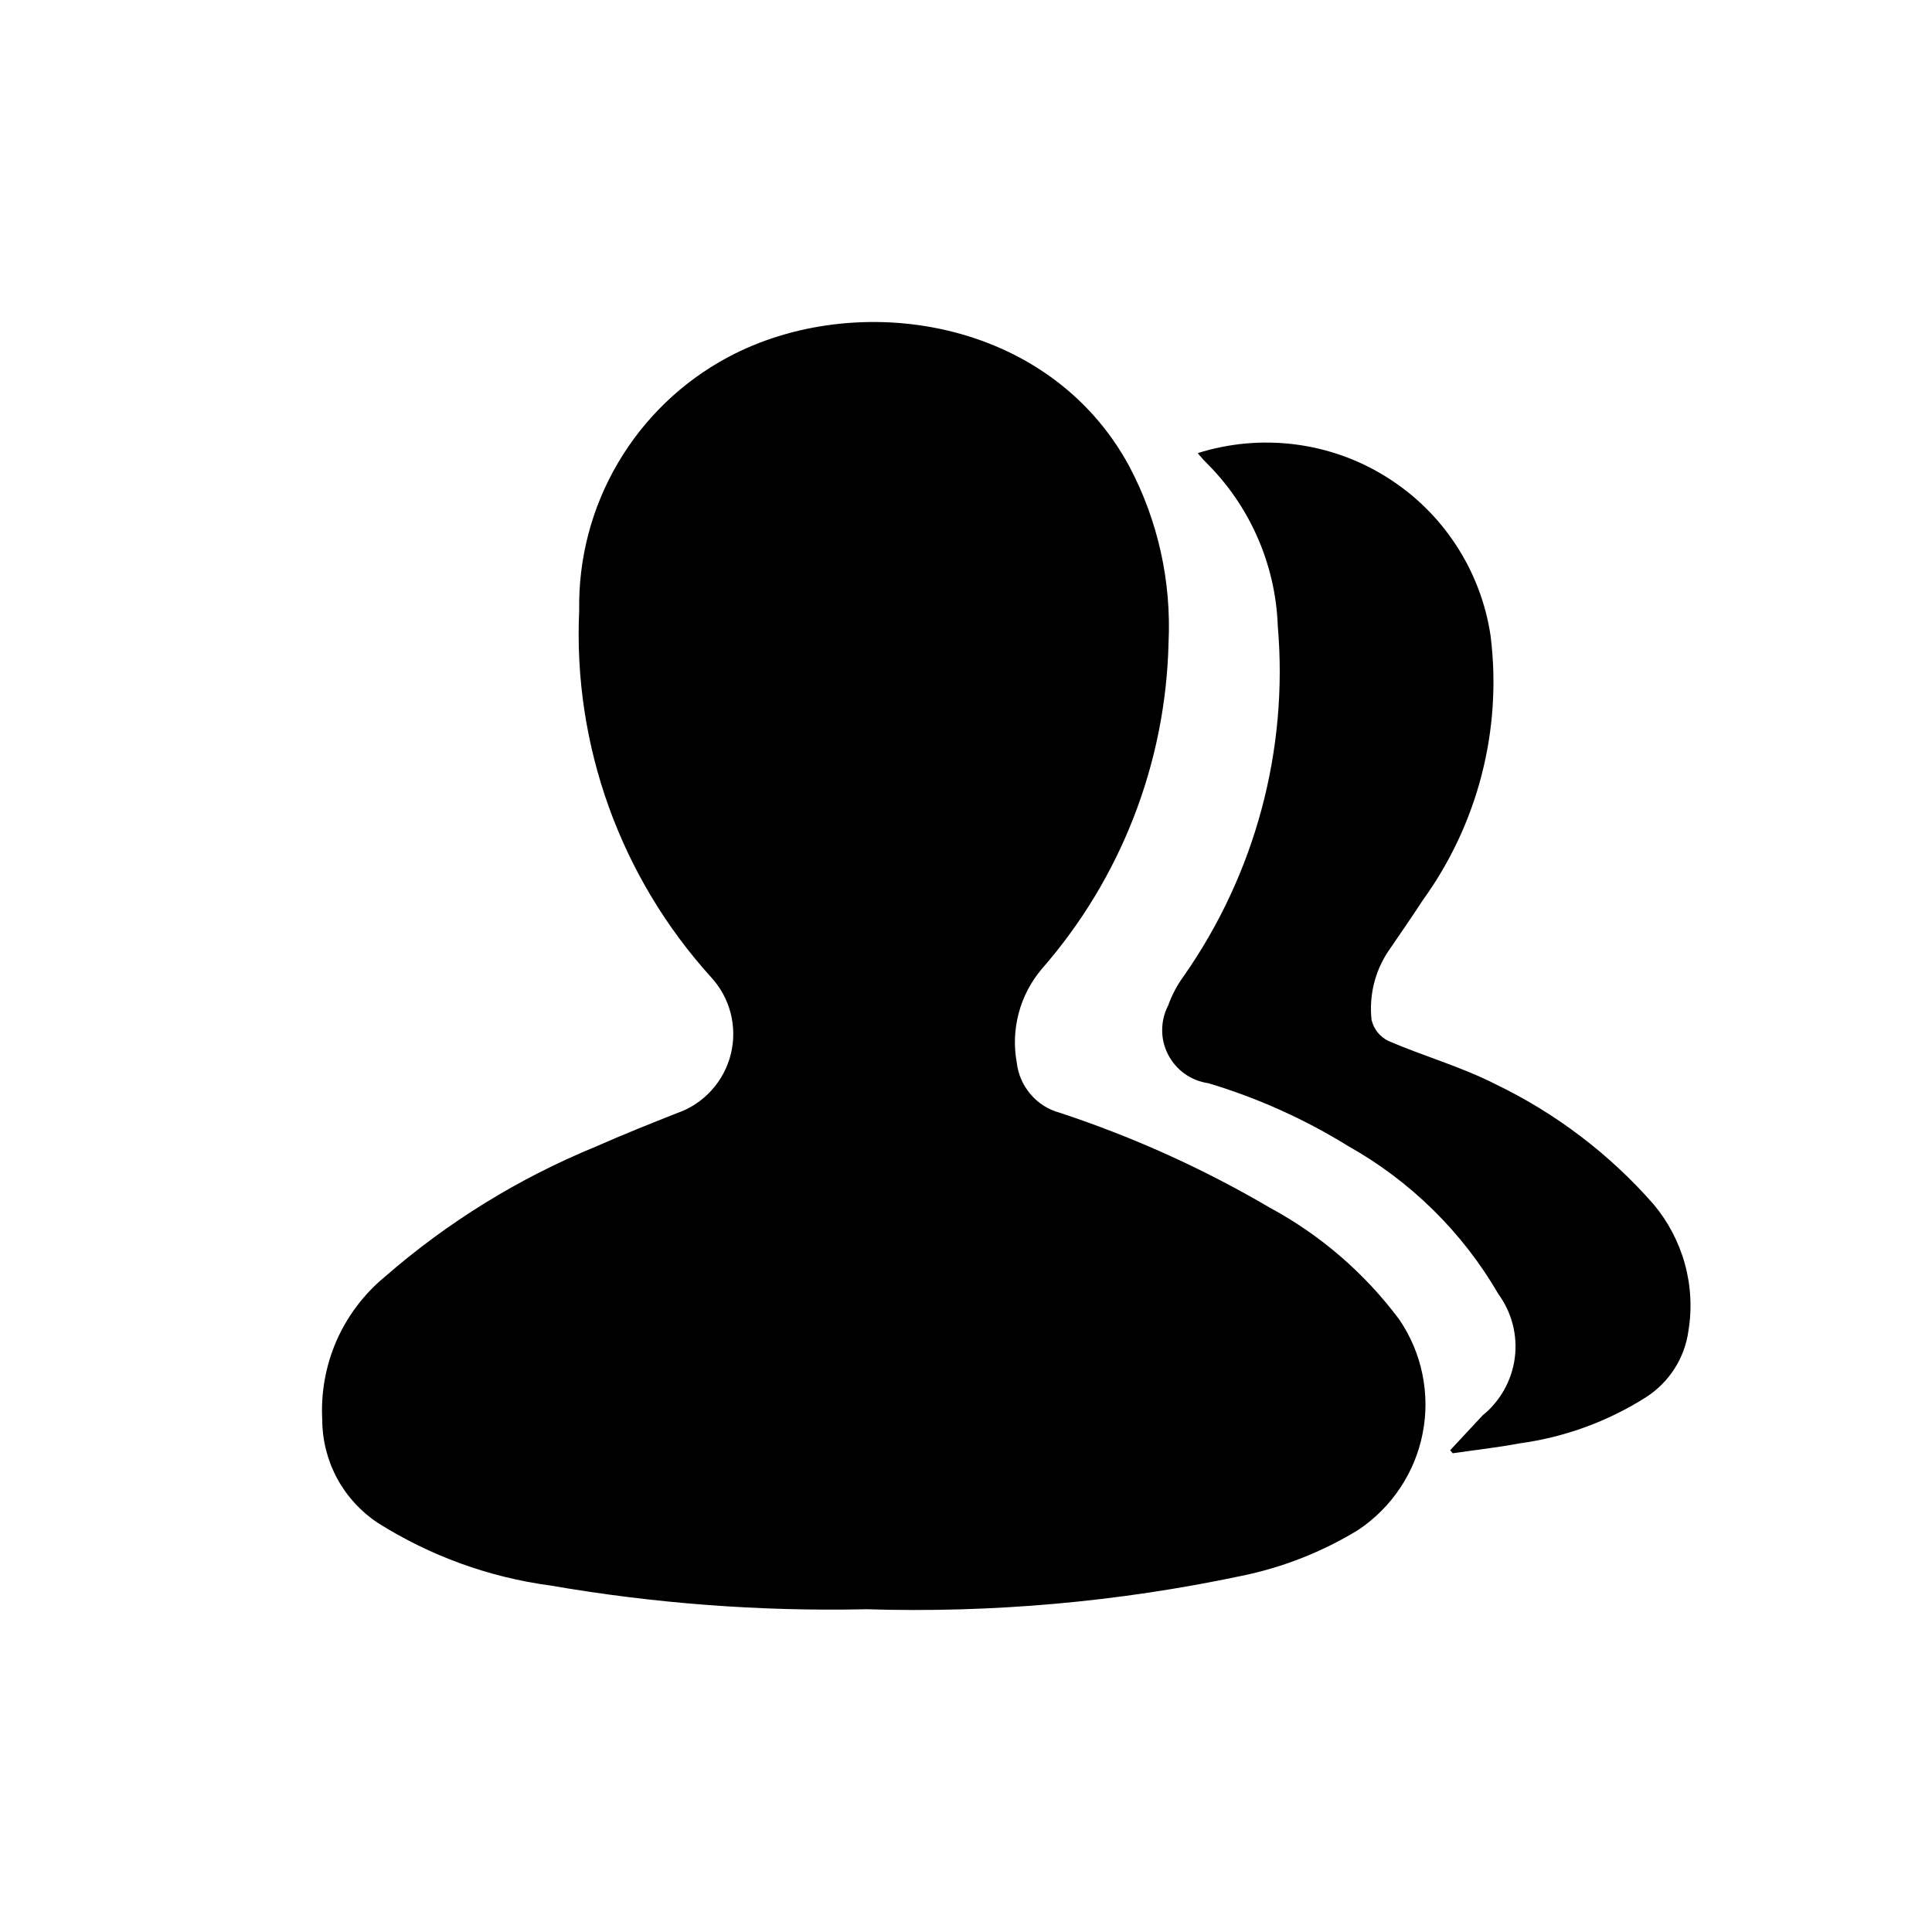 <svg width="24" height="24" viewBox="0 0 24 24" fill="none" xmlns="http://www.w3.org/2000/svg">
<path d="M10.745 19.99C12.317 20.04 13.889 19.901 15.428 19.575C15.939 19.47 16.428 19.277 16.873 19.005C17.079 18.867 17.256 18.69 17.393 18.484C17.531 18.278 17.626 18.047 17.673 17.804C17.721 17.561 17.719 17.311 17.669 17.068C17.619 16.826 17.522 16.596 17.382 16.391C16.954 15.818 16.407 15.344 15.777 15.004C14.95 14.518 14.073 14.122 13.162 13.822C13.021 13.784 12.896 13.704 12.802 13.593C12.707 13.483 12.648 13.347 12.631 13.203C12.593 12.998 12.601 12.787 12.655 12.585C12.708 12.384 12.806 12.197 12.941 12.037C13.924 10.913 14.481 9.48 14.516 7.988C14.553 7.224 14.385 6.465 14.027 5.79C13.027 3.945 10.634 3.586 9.04 4.439C8.473 4.743 8.001 5.198 7.676 5.752C7.35 6.306 7.184 6.939 7.195 7.582C7.117 9.258 7.707 10.897 8.835 12.141C8.951 12.268 9.035 12.421 9.077 12.588C9.119 12.755 9.12 12.929 9.078 13.096C9.037 13.263 8.954 13.417 8.839 13.544C8.723 13.672 8.578 13.769 8.415 13.826C8.078 13.959 7.741 14.093 7.41 14.24C6.449 14.633 5.56 15.181 4.778 15.863C4.519 16.077 4.314 16.35 4.179 16.658C4.045 16.967 3.985 17.302 4.003 17.638C4.004 17.891 4.067 18.14 4.187 18.364C4.308 18.587 4.481 18.777 4.692 18.917C5.343 19.328 6.075 19.594 6.838 19.696C8.128 19.919 9.436 20.018 10.744 19.991M18.015 18.016L18.046 18.053C18.32 18.013 18.602 17.982 18.877 17.93C19.436 17.854 19.971 17.659 20.447 17.357C20.589 17.266 20.71 17.145 20.801 17.003C20.892 16.861 20.951 16.701 20.974 16.534C21.02 16.257 21.005 15.972 20.93 15.701C20.855 15.429 20.723 15.177 20.542 14.961C19.994 14.335 19.324 13.827 18.573 13.466C18.151 13.251 17.685 13.12 17.247 12.931C17.195 12.906 17.15 12.869 17.113 12.824C17.077 12.779 17.052 12.726 17.038 12.67C17.005 12.368 17.079 12.064 17.249 11.812C17.393 11.603 17.536 11.394 17.675 11.182C18.36 10.234 18.661 9.062 18.517 7.902C18.458 7.498 18.311 7.113 18.088 6.772C17.865 6.43 17.57 6.142 17.224 5.926C16.878 5.709 16.489 5.571 16.084 5.52C15.679 5.469 15.268 5.506 14.878 5.629C14.92 5.676 14.944 5.708 14.973 5.736C15.523 6.276 15.845 7.006 15.873 7.775C16.006 9.318 15.592 10.859 14.703 12.128C14.622 12.239 14.558 12.36 14.512 12.489C14.463 12.583 14.437 12.688 14.437 12.795C14.436 12.902 14.462 13.007 14.511 13.101C14.56 13.196 14.631 13.278 14.718 13.34C14.805 13.401 14.905 13.441 15.011 13.456C15.621 13.639 16.205 13.901 16.746 14.236C17.523 14.672 18.168 15.307 18.614 16.076C18.781 16.305 18.854 16.589 18.817 16.87C18.78 17.15 18.636 17.406 18.416 17.584C18.283 17.728 18.148 17.871 18.015 18.015" fill="currentColor"/>
</svg>
